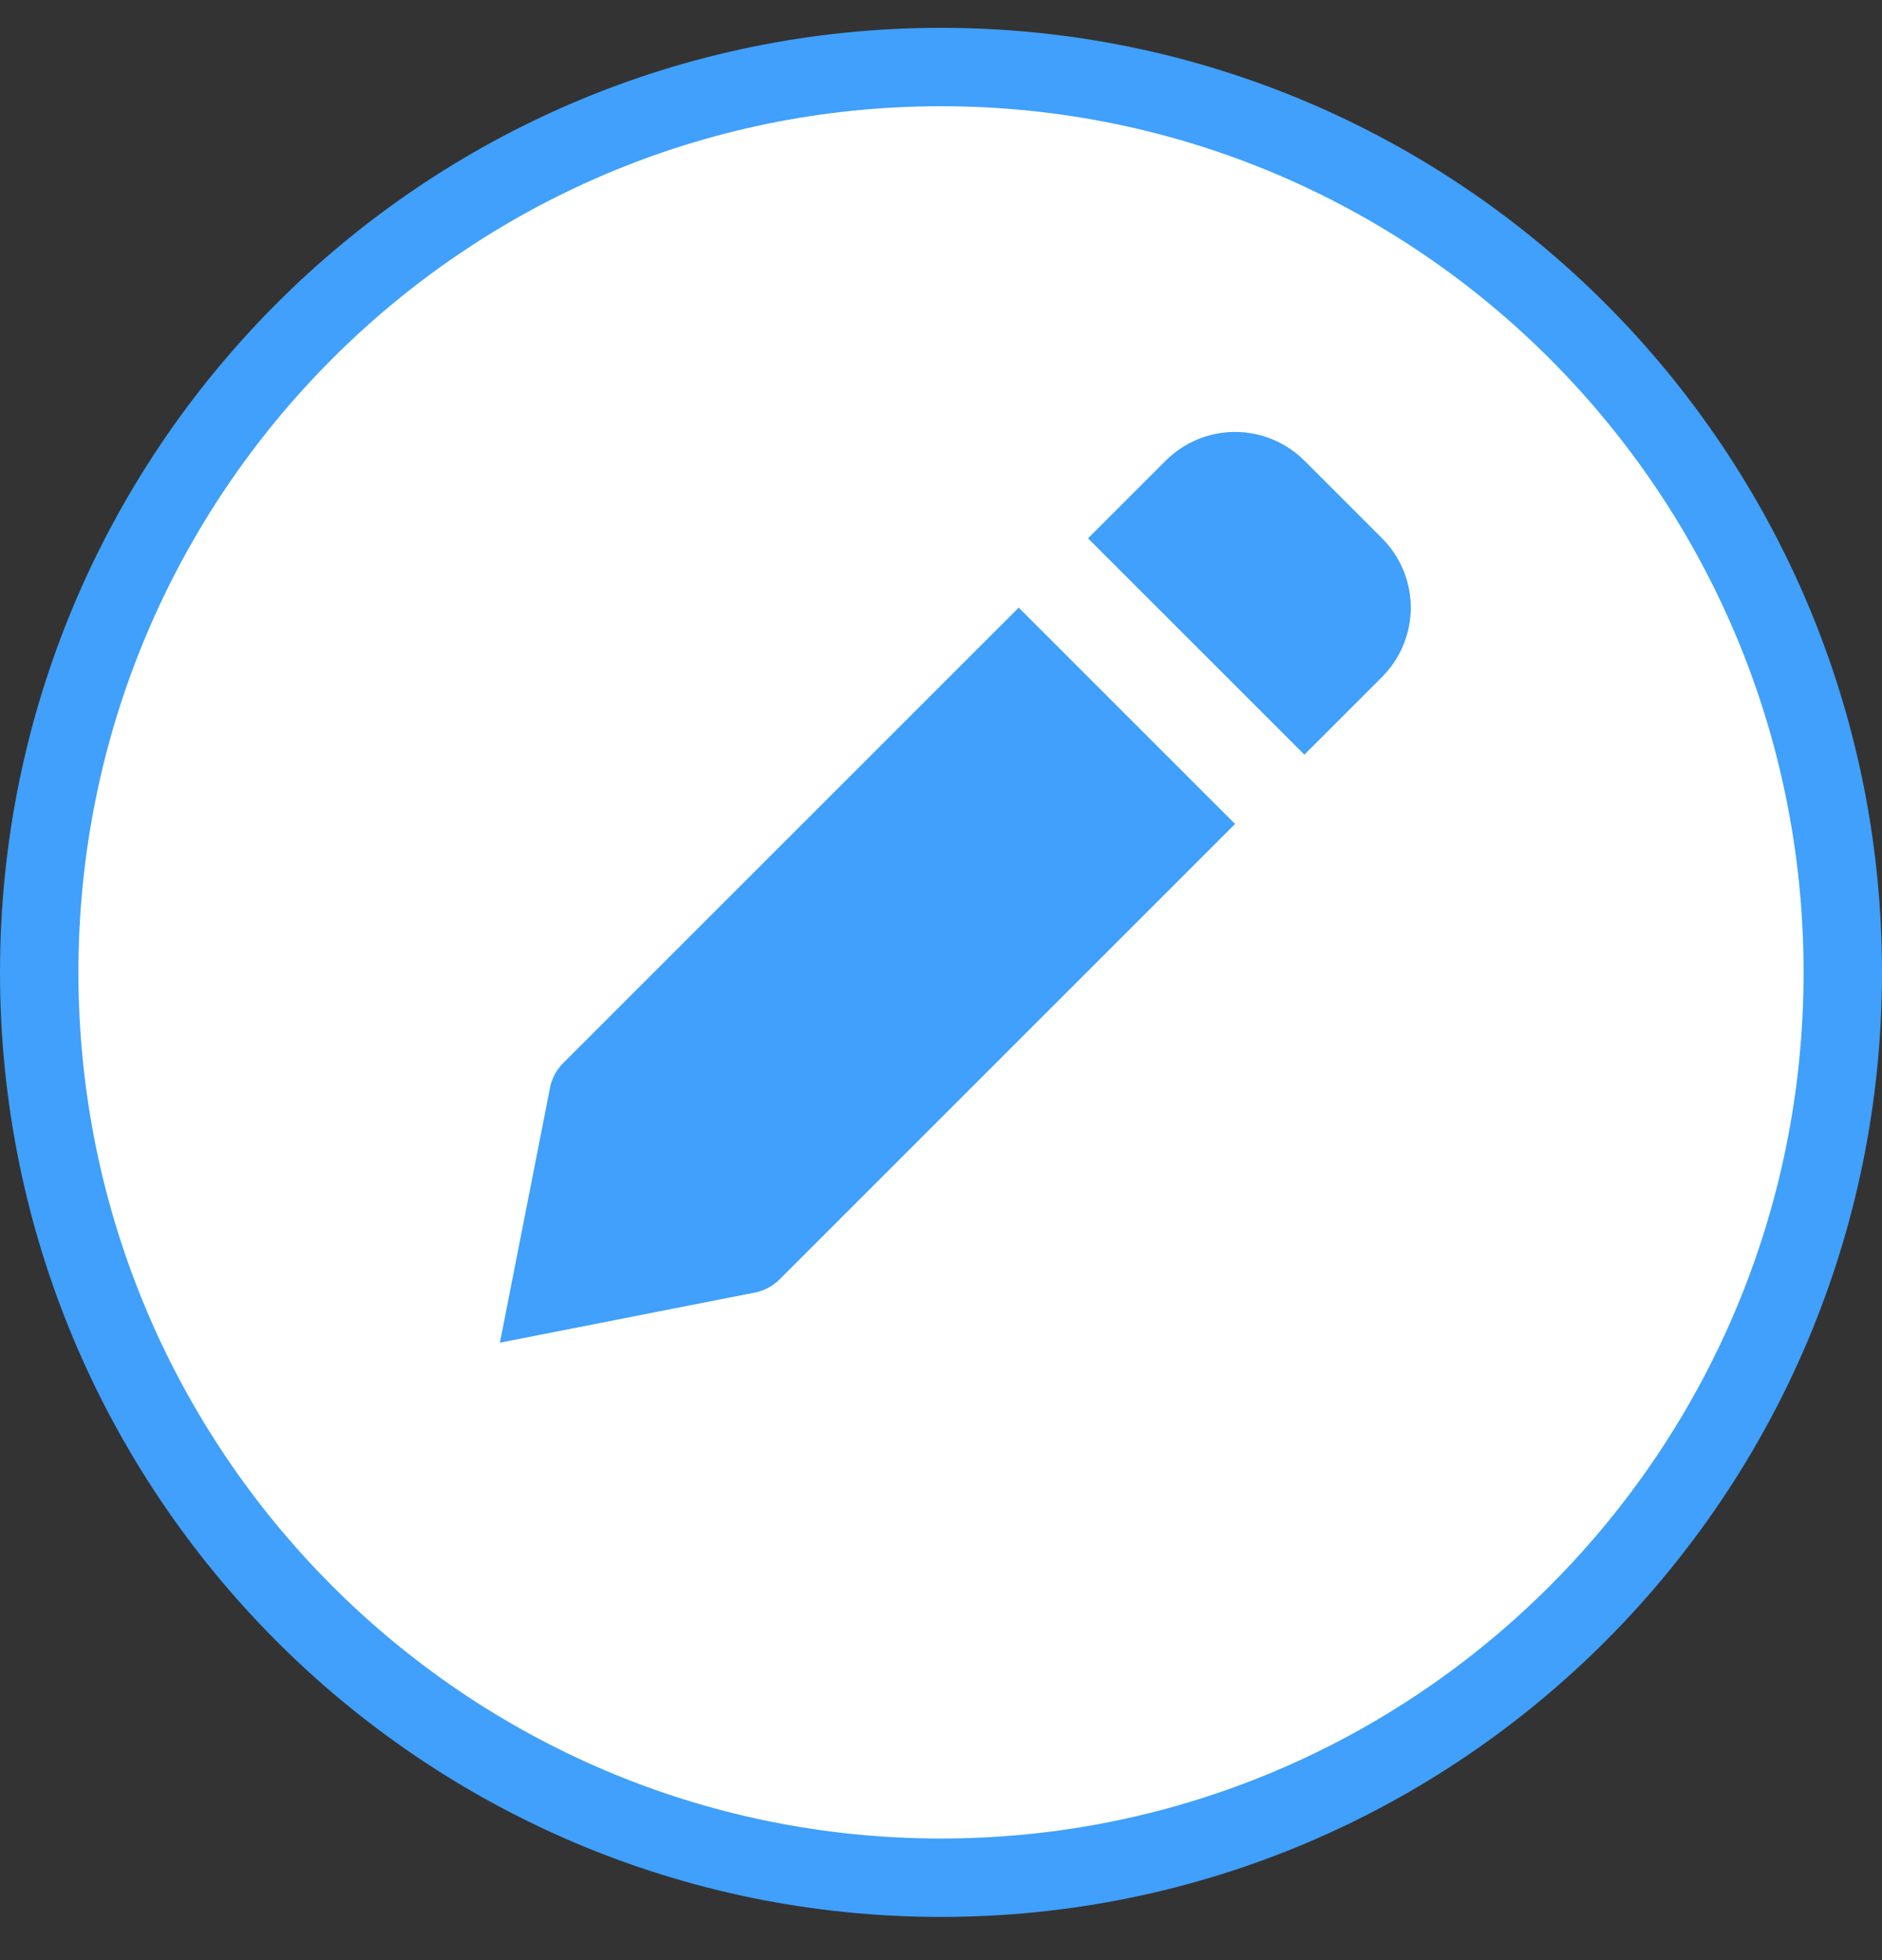 <svg width="24" height="25" viewBox="0 0 24 25" fill="none" xmlns="http://www.w3.org/2000/svg">
<rect x="0" y="0" width="24" height="25" fill="#333333" stroke="none"/>
<path d="M23.5 12.402C23.5 18.781 18.349 23.949 12 23.949C5.651 23.949 0.5 18.781 0.5 12.402C0.5 6.023 5.651 0.855 12 0.855C18.349 0.855 23.5 6.023 23.5 12.402Z" fill="white" stroke="#40A0FB"/>
<path d="M9.942 16.317L15.75 10.509L12.991 7.75L7.183 13.558C7.103 13.638 7.046 13.738 7.019 13.848L6.375 17.125L9.651 16.481C9.761 16.454 9.862 16.397 9.942 16.317ZM17.625 8.634C17.859 8.399 17.991 8.081 17.991 7.75C17.991 7.419 17.859 7.101 17.625 6.866L16.634 5.875C16.399 5.641 16.081 5.509 15.75 5.509C15.418 5.509 15.101 5.641 14.866 5.875L13.875 6.866L16.634 9.625L17.625 8.634Z" fill="#40A0FB"/>
</svg>
